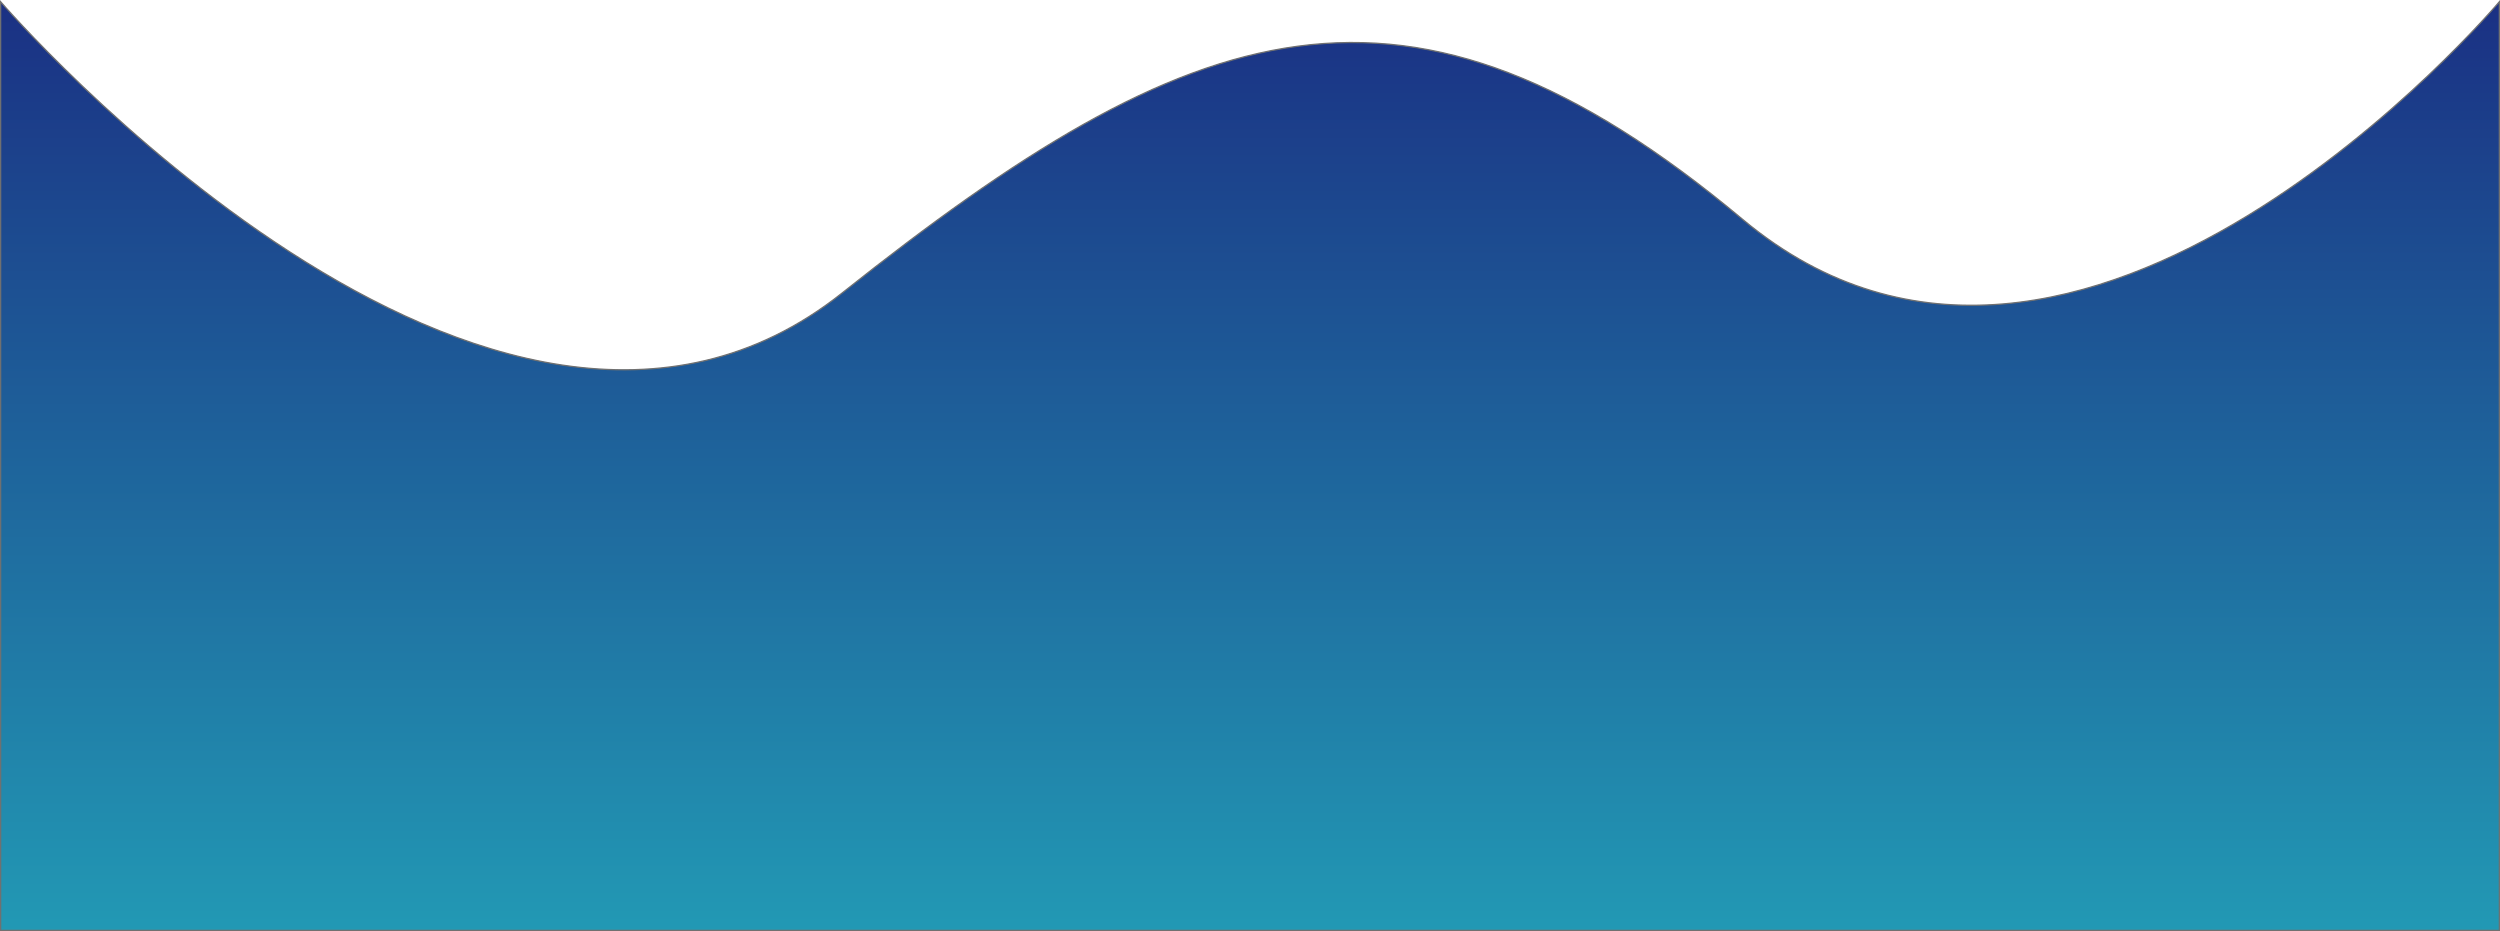 <svg xmlns="http://www.w3.org/2000/svg" xmlns:xlink="http://www.w3.org/1999/xlink" width="1924.158" height="716.591" viewBox="0 0 1924.158 716.591">
  <defs>
    <linearGradient id="linear-gradient" x1="0.5" x2="0.5" y2="1.494" gradientUnits="objectBoundingBox">
      <stop offset="0" stop-color="#1a2980"/>
      <stop offset="1" stop-color="#26d0ce"/>
    </linearGradient>
  </defs>
  <path id="Path_24" data-name="Path 24" d="M0,405.013S377.657,843.77,647.657,629.167s434.124-273.03,693.072-56.682,582.43-167.471,582.43-167.471v714.722H0Z" transform="translate(0.5 -403.644)" stroke="#707070" stroke-width="1" fill="url(#linear-gradient)"/>
</svg>
